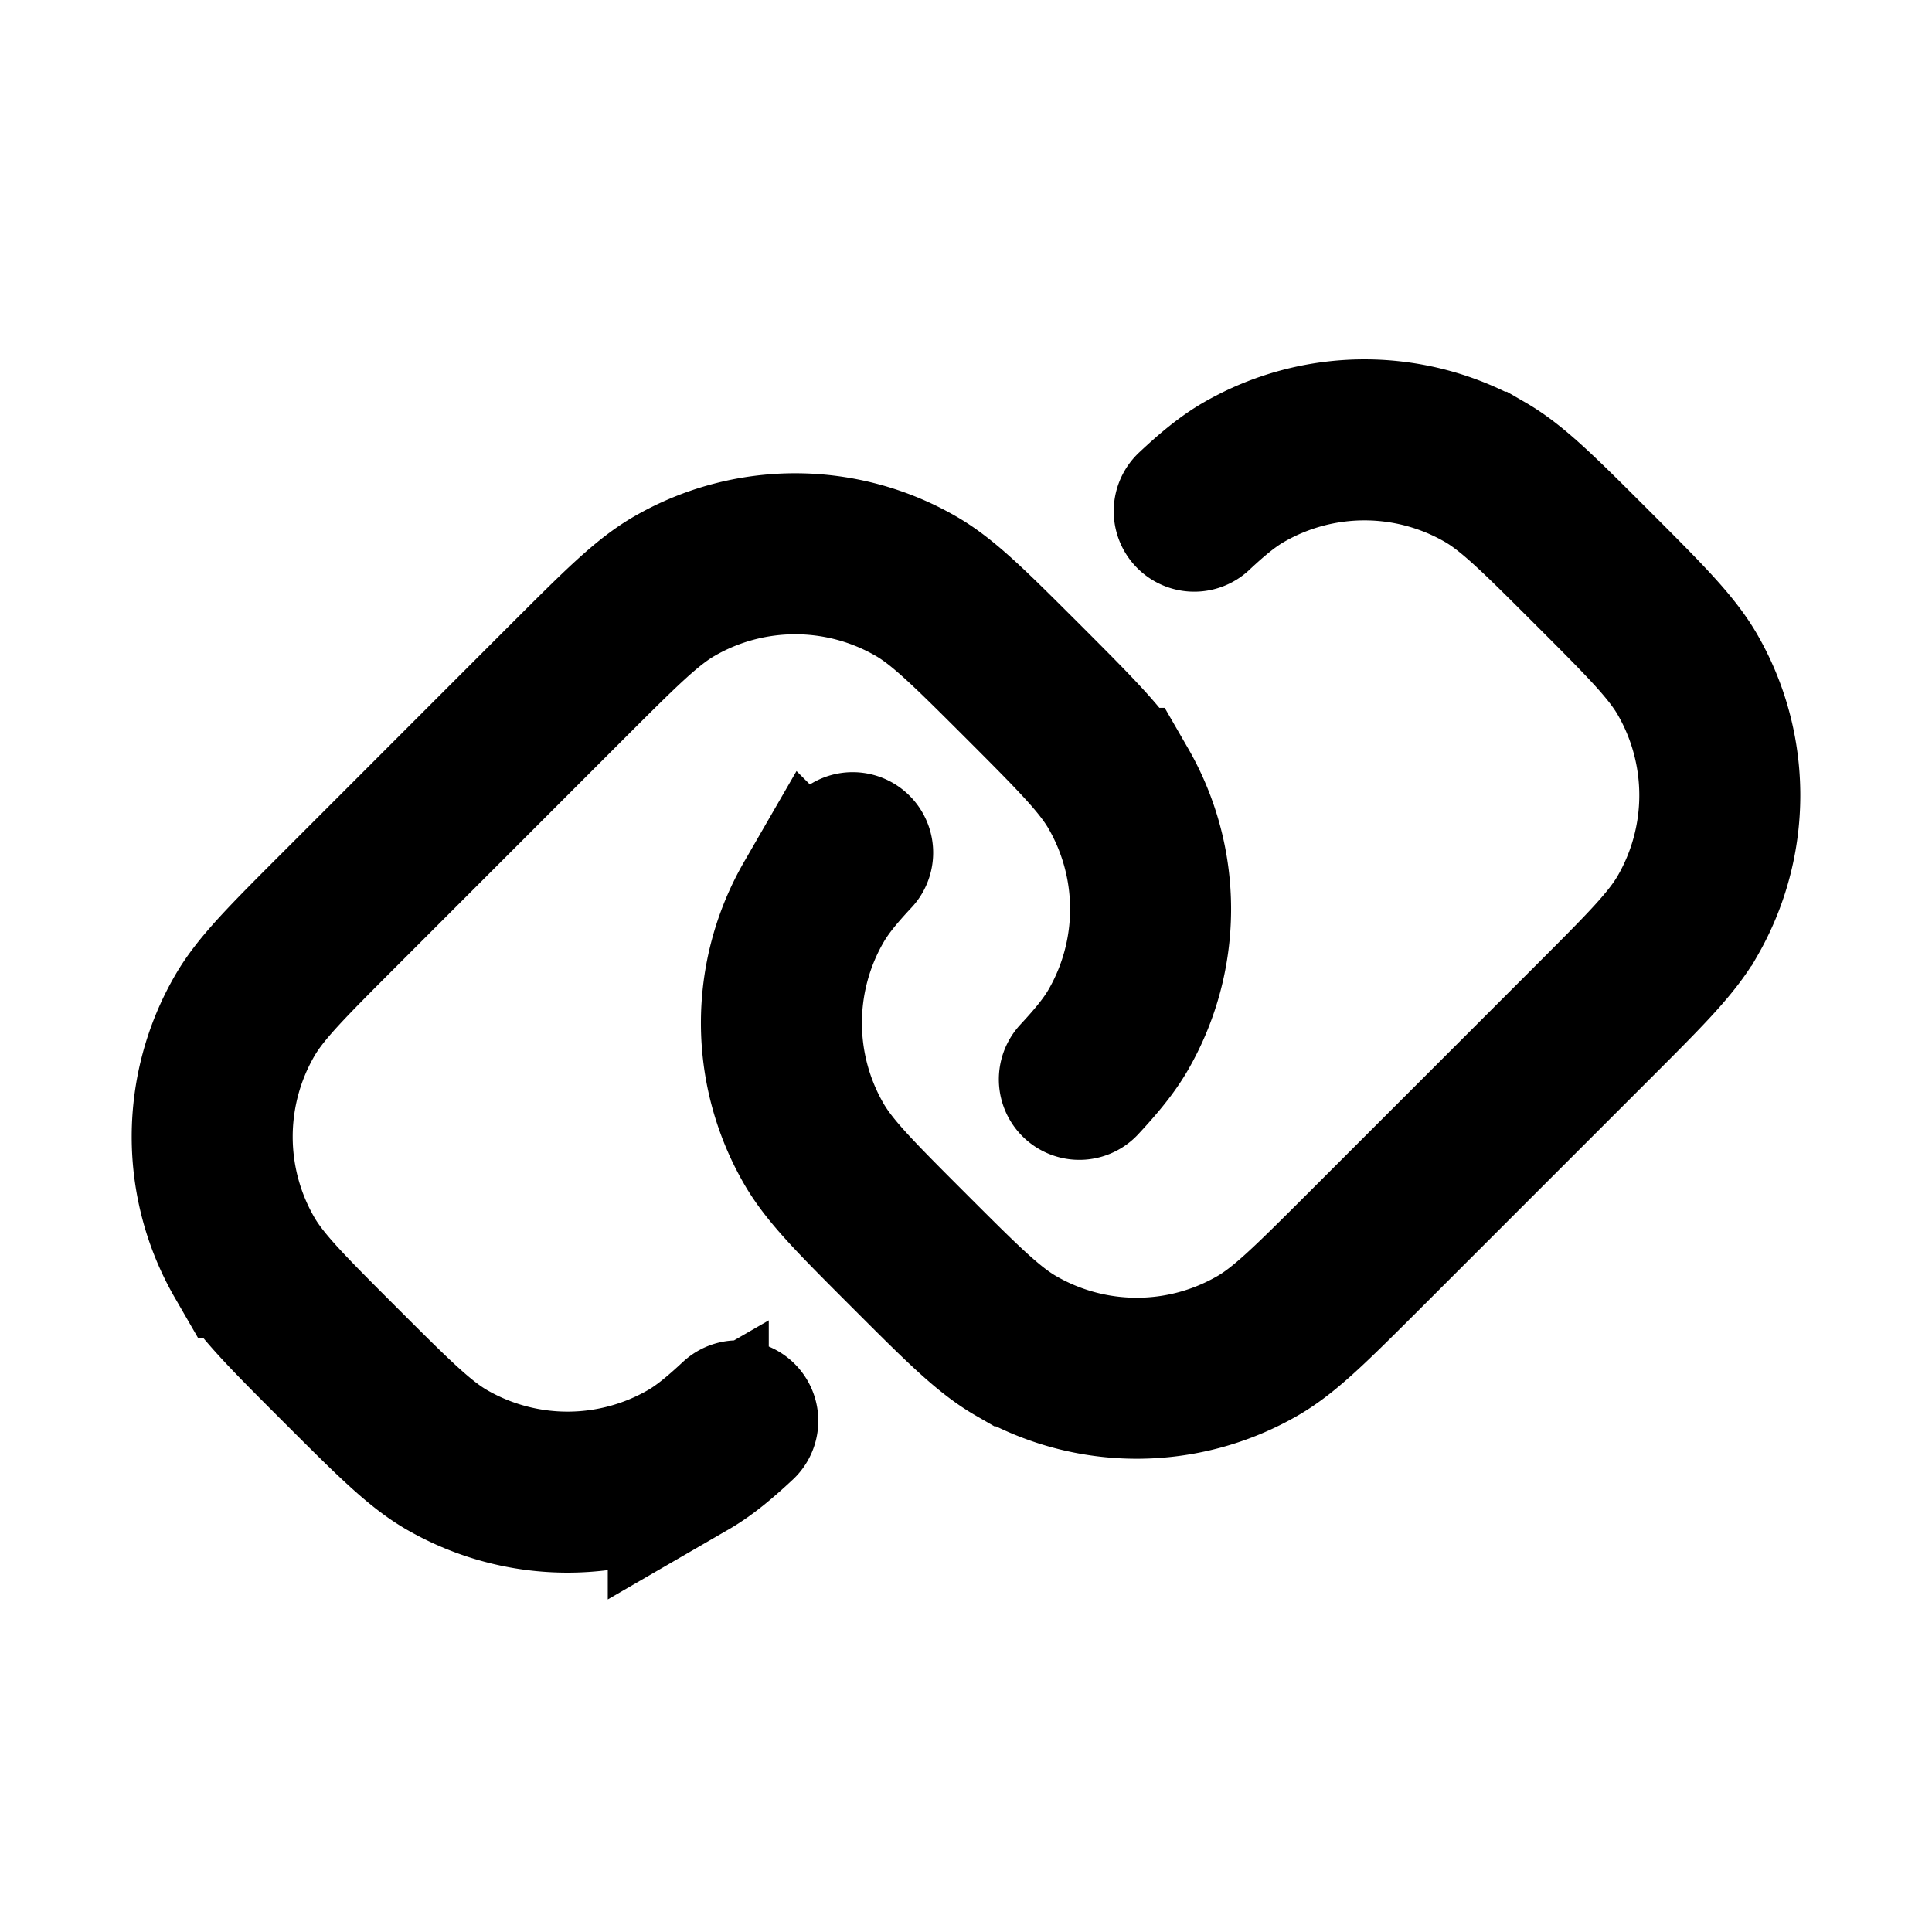<svg viewBox="0 0 24 24" fill="none" xmlns="http://www.w3.org/2000/svg"><path d="M9.165 17.65c-.24.224-.425.374-.615.484a3 3 0 0 1-3 0c-.342-.198-.67-.527-1.328-1.184-.658-.658-.987-.987-1.184-1.329a3 3 0 0 1 0-3c.197-.342.526-.67 1.184-1.328L7.05 8.464c.658-.657.986-.986 1.328-1.183a3 3 0 0 1 3 0c.342.197.671.526 1.329 1.183.657.658.986.987 1.184 1.329a3 3 0 0 1 0 3c-.11.19-.26.375-.483.615m-2.816-2.816c-.224.24-.374.425-.483.615a3 3 0 0 0 0 3c.197.342.526.671 1.184 1.329.657.657.986.986 1.328 1.183a3 3 0 0 0 3 0c.342-.197.67-.526 1.329-1.184l2.828-2.828c.658-.658.986-.986 1.184-1.328a3 3 0 0 0 0-3c-.198-.342-.526-.671-1.184-1.329-.658-.657-.986-.986-1.328-1.184a3 3 0 0 0-3 0c-.19.11-.376.26-.615.484" stroke="#000" stroke-width="2" stroke-linecap="round"/></svg>

